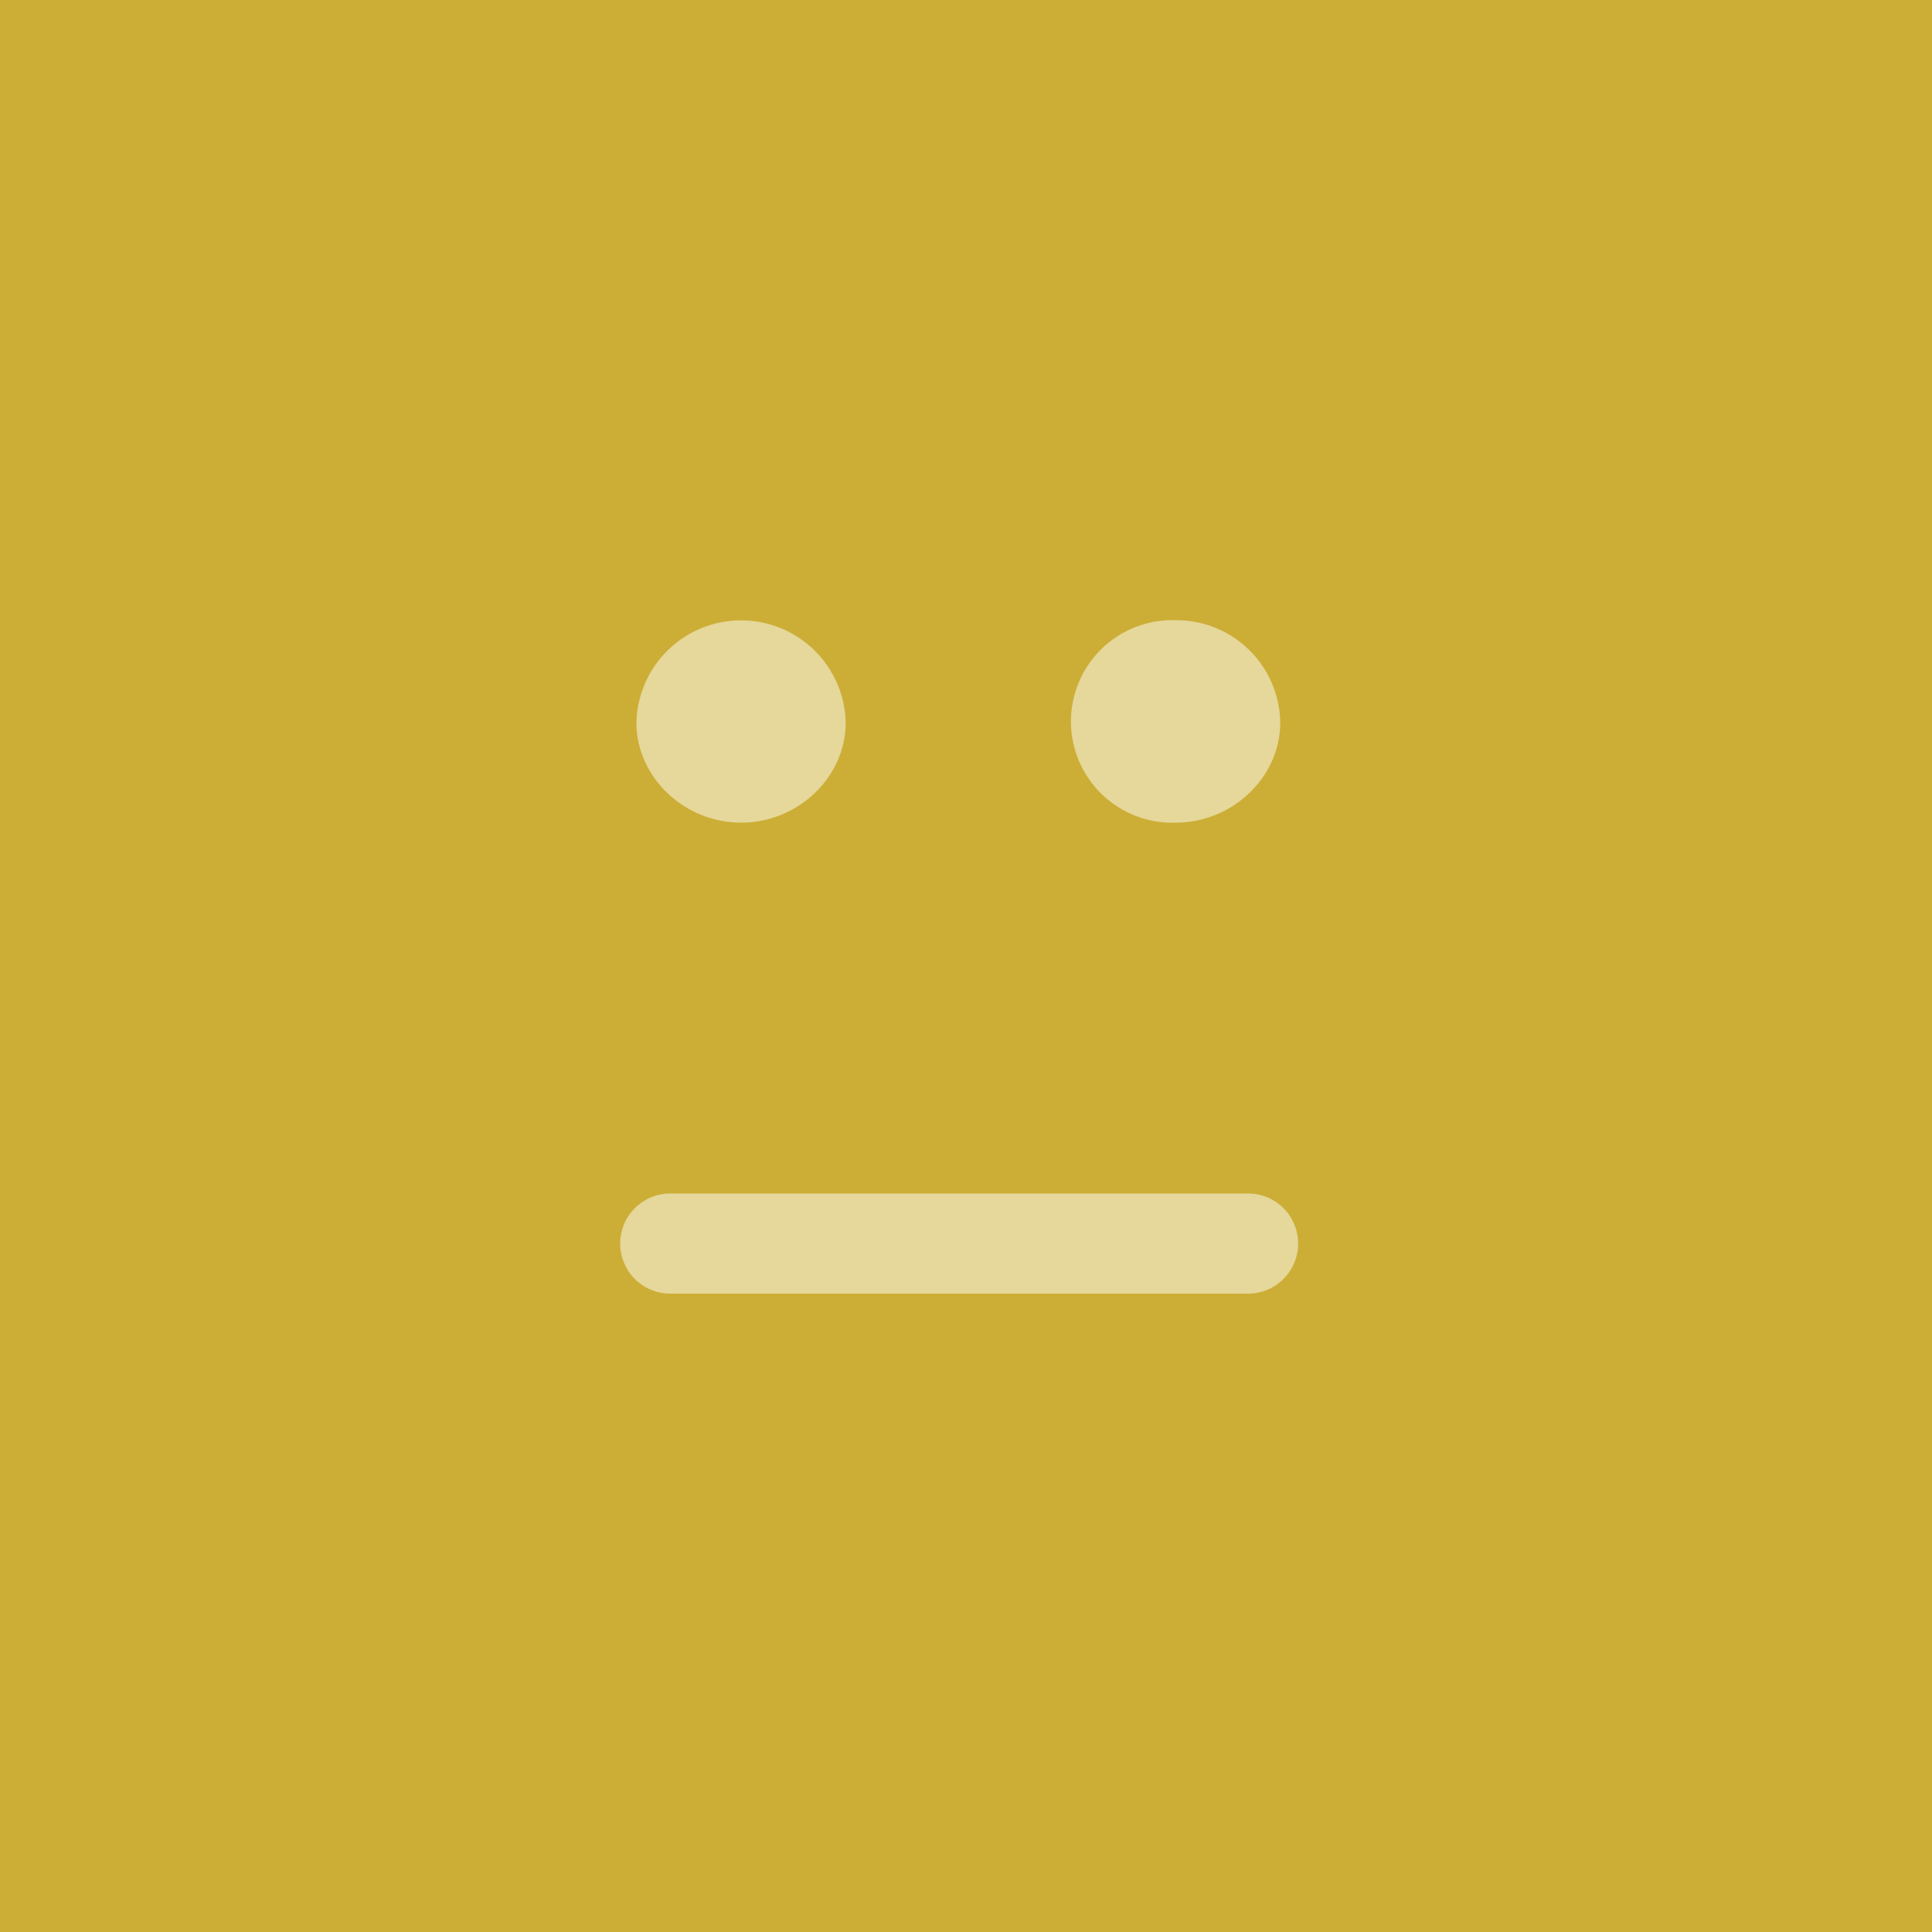 <svg width="81" height="81" viewBox="0 0 81 81" fill="none" xmlns="http://www.w3.org/2000/svg">
<rect width="81" height="81" fill="#CCAE36"/>
<g opacity="0.5">
<path fill-rule="evenodd" clip-rule="evenodd" d="M49.289 26.002C48.719 25.983 48.152 26.079 47.62 26.283C47.089 26.488 46.603 26.797 46.194 27.194C45.784 27.59 45.459 28.064 45.236 28.588C45.014 29.113 44.899 29.677 44.899 30.247C44.899 30.816 45.014 31.38 45.236 31.905C45.459 32.429 45.784 32.904 46.194 33.3C46.603 33.696 47.089 34.005 47.62 34.21C48.152 34.414 48.719 34.51 49.289 34.491C51.672 34.491 53.676 32.584 53.676 30.294C53.659 29.145 53.188 28.048 52.366 27.244C51.545 26.441 50.438 25.994 49.289 26.002Z" fill="white"/>
<path fill-rule="evenodd" clip-rule="evenodd" d="M35.457 30.294C35.43 29.148 34.956 28.058 34.136 27.257C33.316 26.456 32.215 26.008 31.069 26.008C29.923 26.008 28.822 26.456 28.003 27.257C27.183 28.058 26.709 29.148 26.682 30.294C26.682 32.584 28.685 34.491 31.07 34.491C33.455 34.491 35.457 32.584 35.457 30.294Z" fill="white"/>
<path fill-rule="evenodd" clip-rule="evenodd" d="M52.242 50.039H28.017C27.475 50.06 26.962 50.291 26.586 50.682C26.21 51.073 26 51.595 26 52.137C26 52.68 26.21 53.202 26.586 53.593C26.962 53.984 27.475 54.214 28.017 54.236H52.242C52.525 54.247 52.807 54.201 53.071 54.1C53.335 54 53.577 53.847 53.78 53.651C53.984 53.455 54.146 53.22 54.257 52.96C54.368 52.7 54.425 52.42 54.425 52.137C54.425 51.855 54.368 51.575 54.257 51.315C54.146 51.055 53.984 50.82 53.78 50.624C53.577 50.428 53.335 50.275 53.071 50.175C52.807 50.074 52.525 50.028 52.242 50.039Z" fill="white"/>
</g>
</svg>
